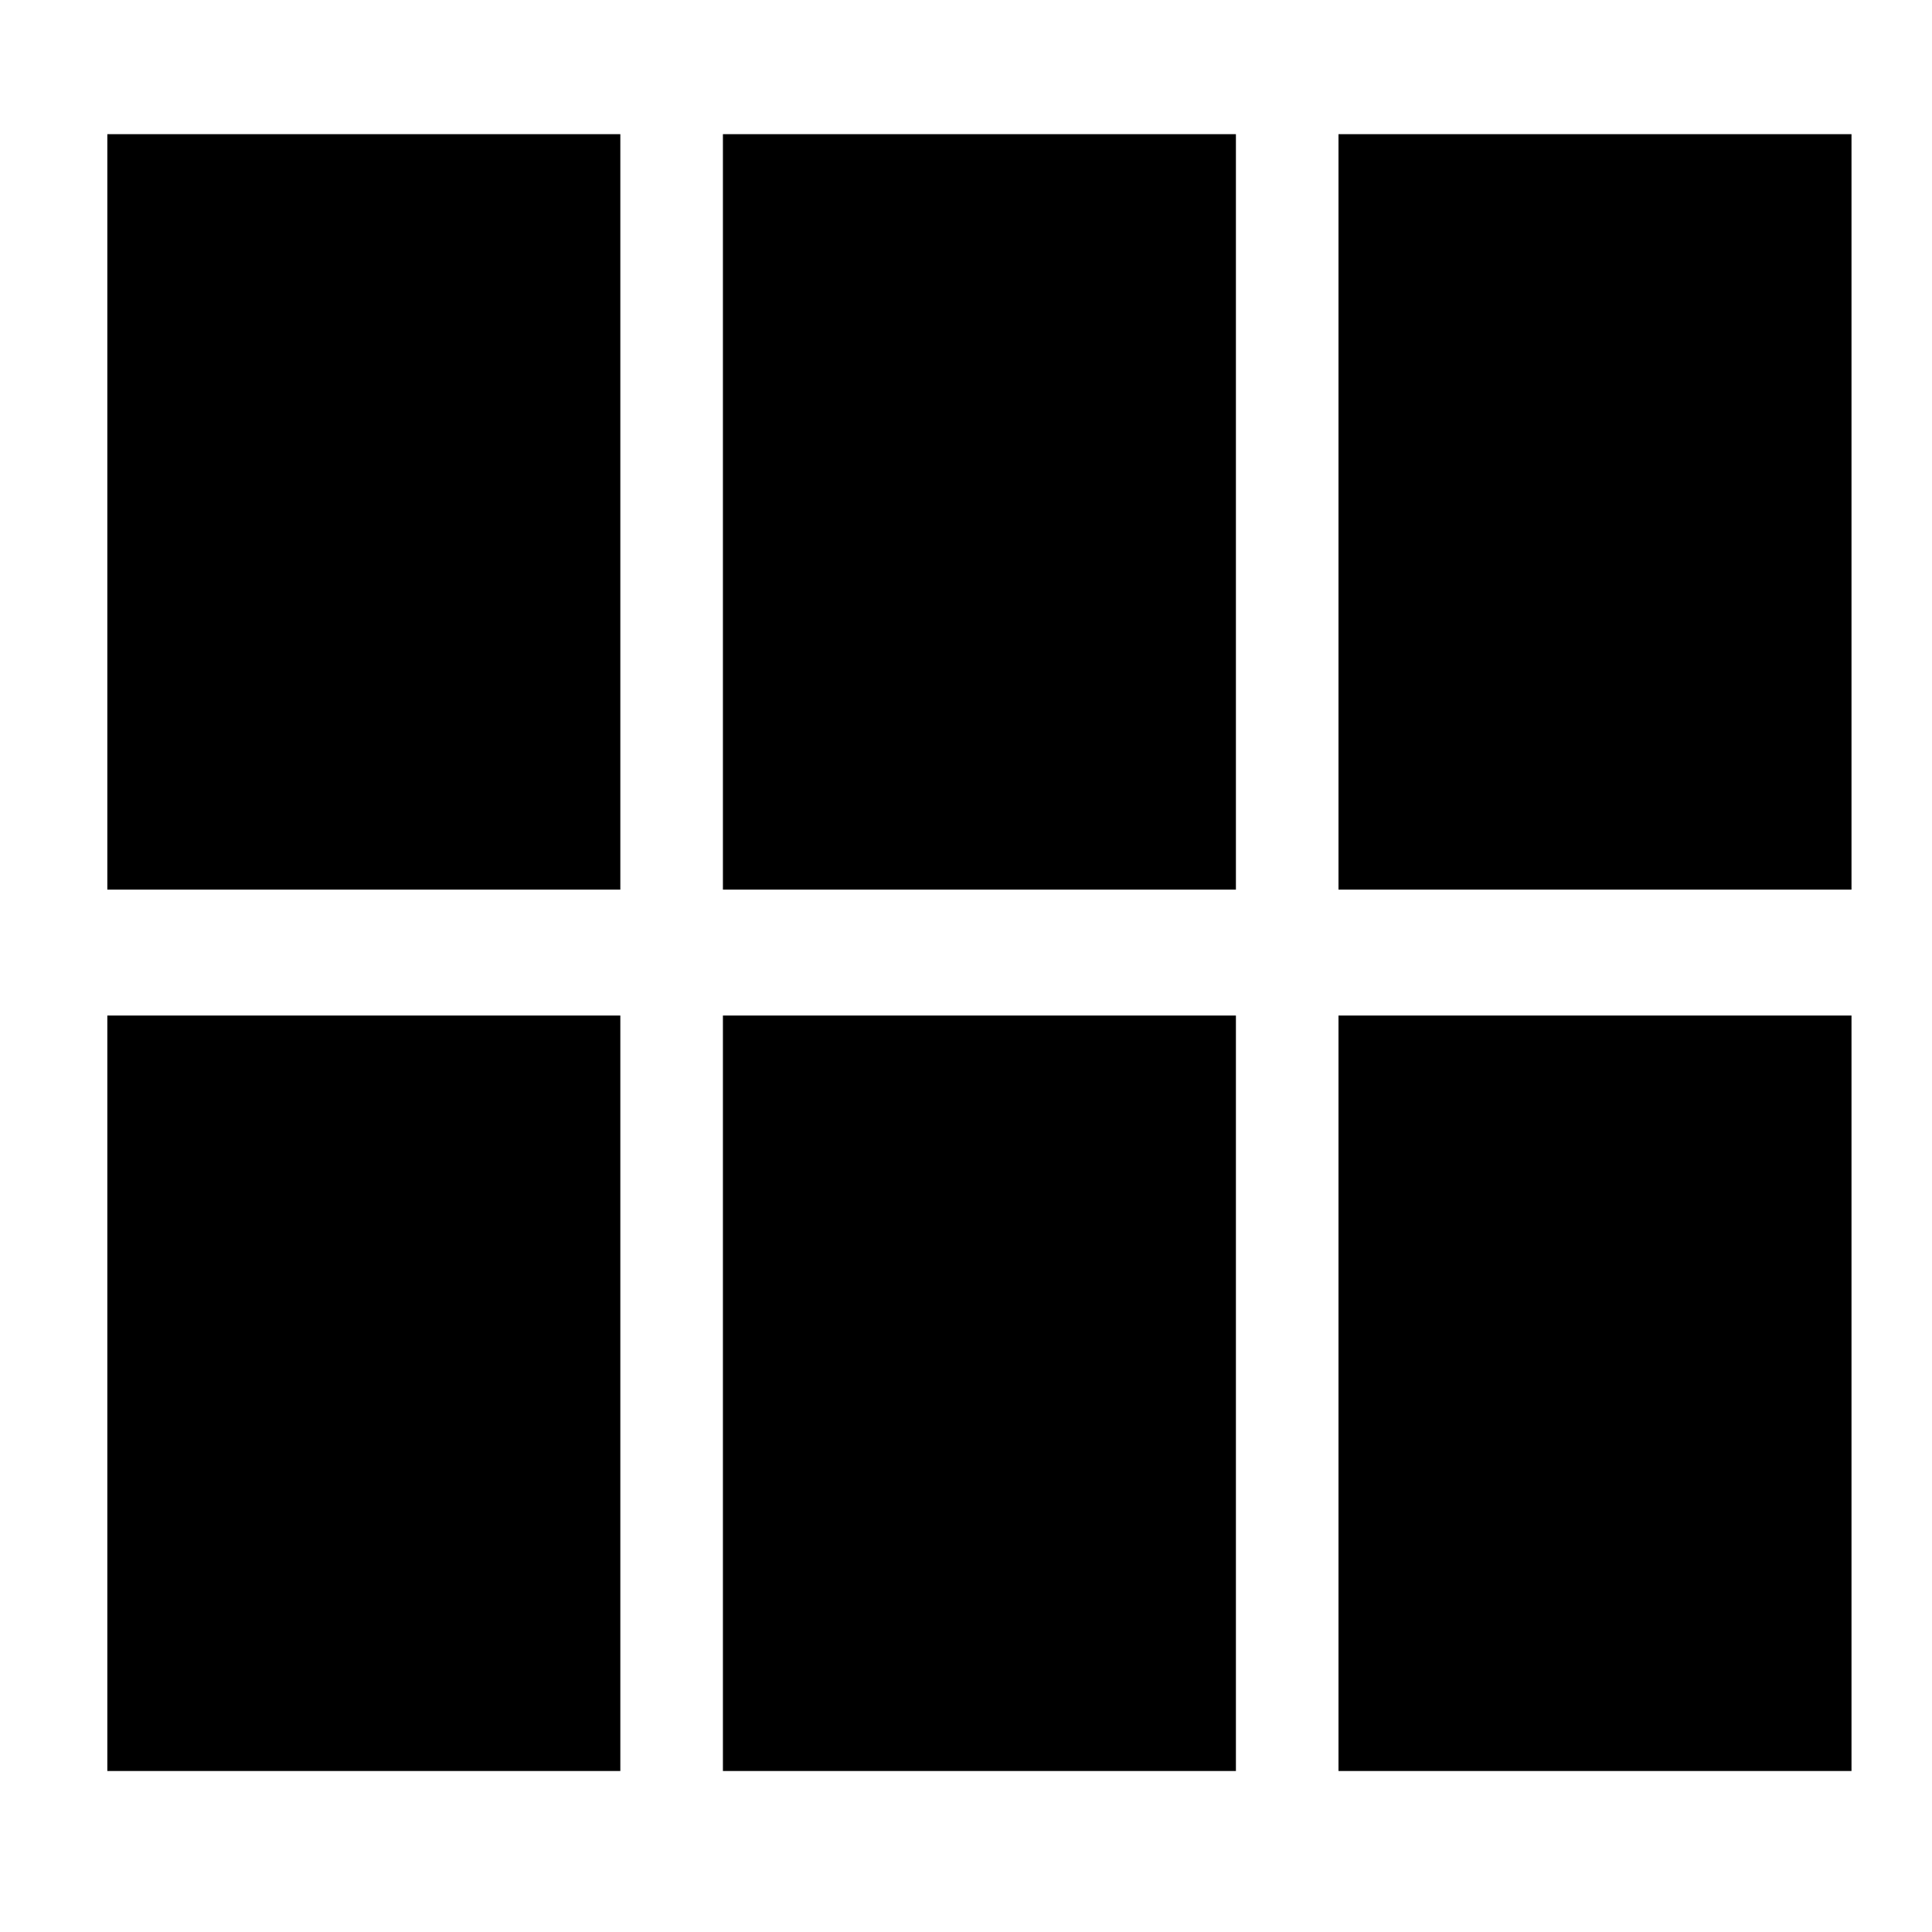 <svg id="_24px_47_" data-name="24px (47)" xmlns="http://www.w3.org/2000/svg" width="72" height="72" viewBox="0 0 72 72">
  <path id="Trazado_90" data-name="Trazado 90" d="M4,33.154H23.118V5H4ZM4,66H23.118V37.846H4Zm22.941,0H46.059V37.846H26.941Zm22.941,0H69V37.846H49.882ZM26.941,33.154H46.059V5H26.941ZM49.882,5V33.154H69V5Z" transform="translate(0 0)"/>
  <path id="Trazado_91" data-name="Trazado 91" d="M0,0H72V72H0Z" fill="none"/>
</svg>
